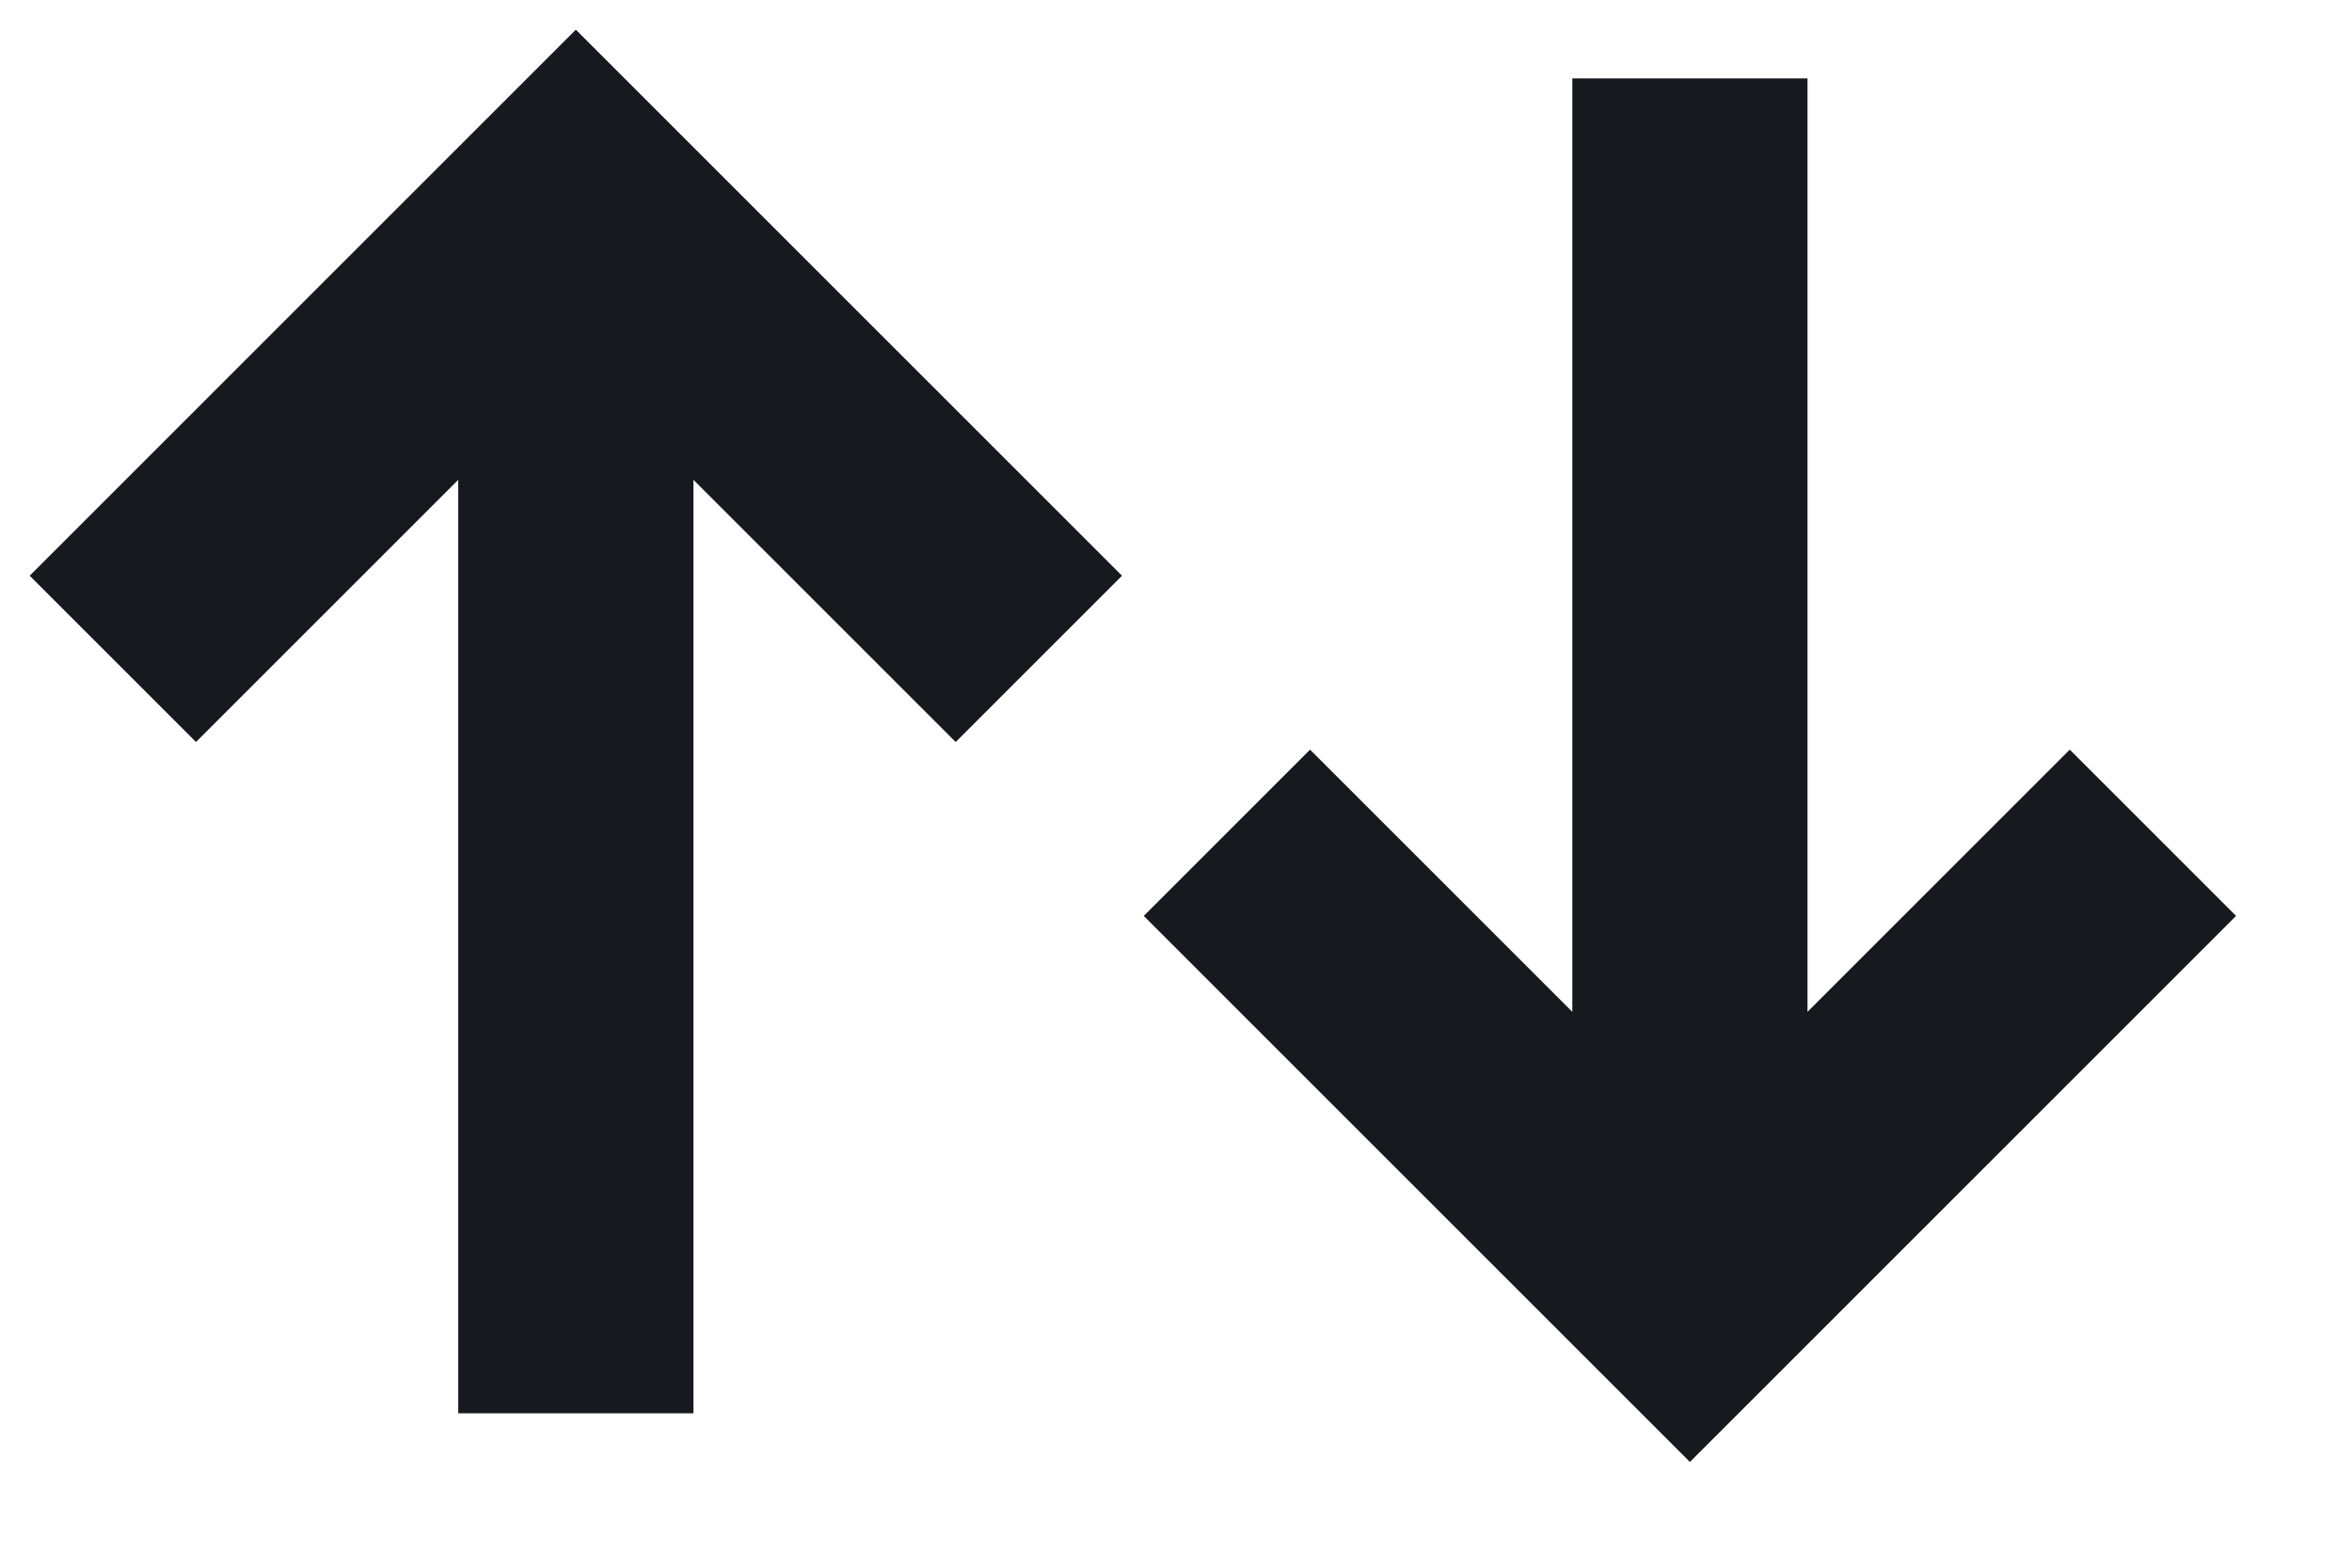 <svg width="12" height="8" viewBox="0 0 12 8" fill="none" xmlns="http://www.w3.org/2000/svg">
<path d="M1 2.938L2.938 1L4.876 2.938M2.938 1.35V6.612M10.56 4.674L8.622 6.612L6.684 4.674M8.622 6.262V1" stroke="#16191D" stroke-width="1.2" stroke-linecap="square"/>
</svg>
